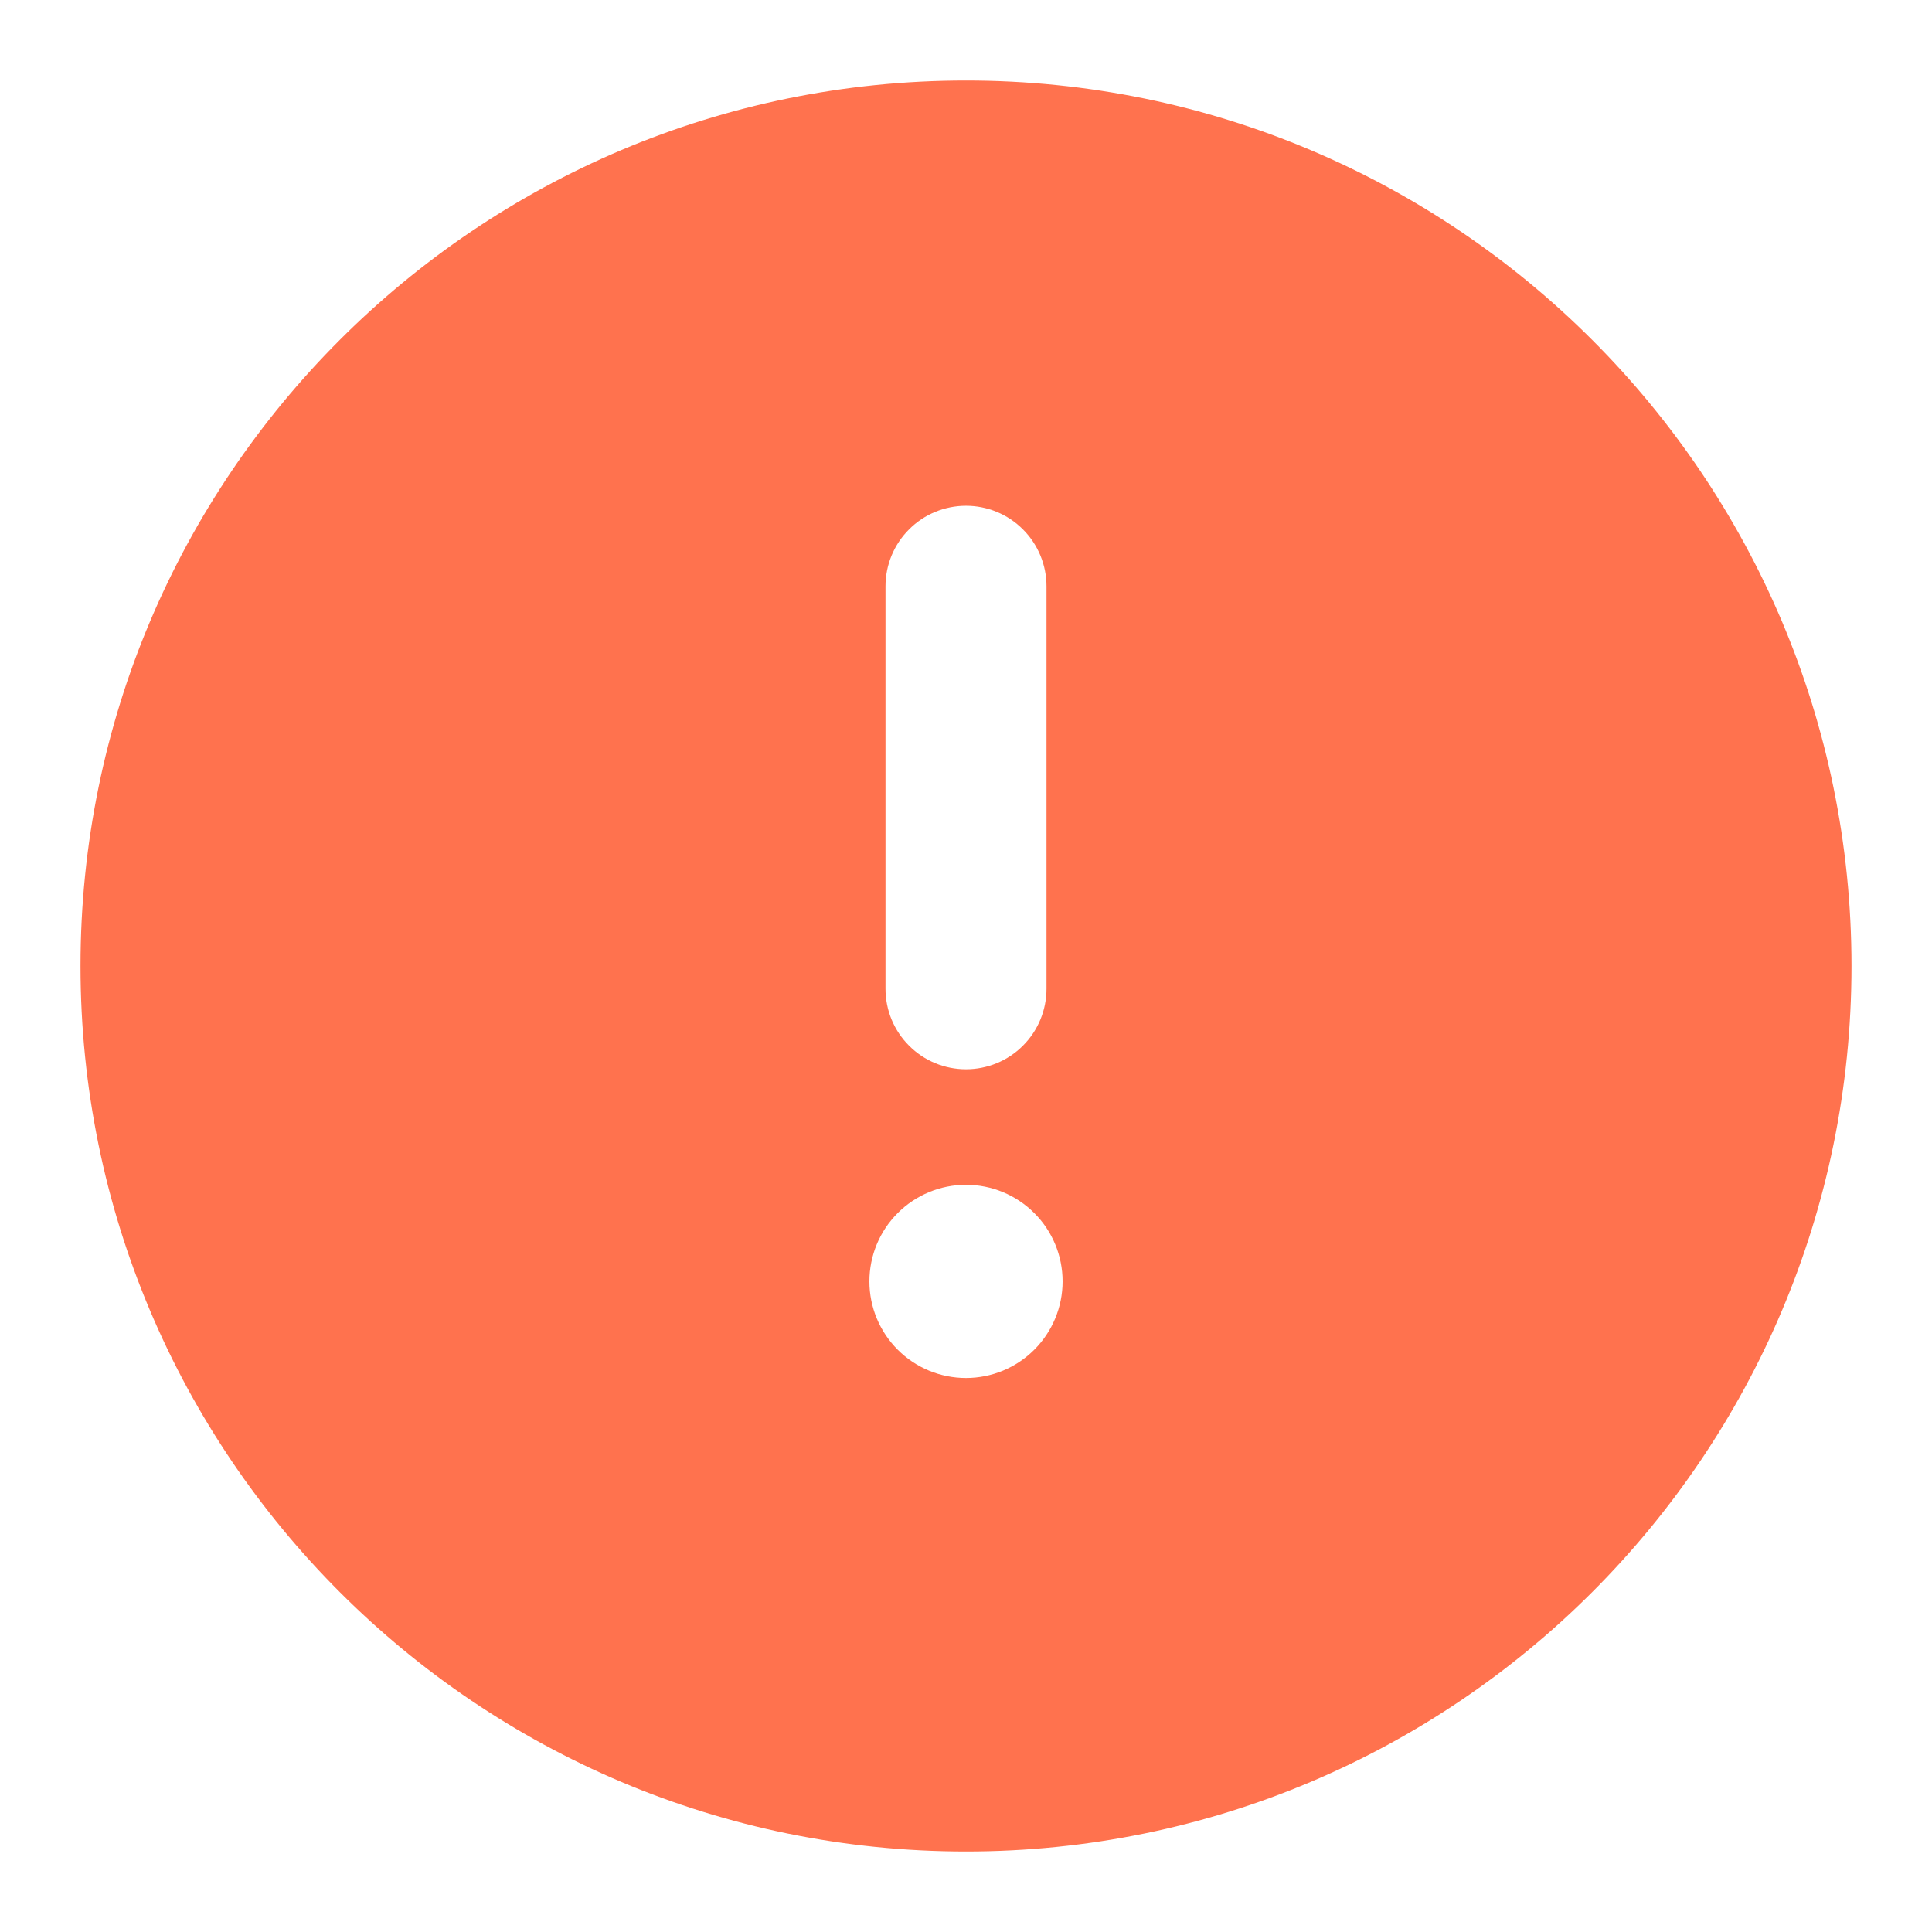 <svg width="24" height="24" viewBox="0 0 24 24" fill="none" xmlns="http://www.w3.org/2000/svg">
<path fill-rule="evenodd" clip-rule="evenodd" d="M12 17.118C11.682 17.118 11.377 16.992 11.152 16.767C10.926 16.541 10.8 16.236 10.8 15.918C10.8 15.6 10.926 15.294 11.152 15.069C11.377 14.844 11.682 14.718 12 14.718C12.318 14.718 12.623 14.844 12.848 15.069C13.074 15.294 13.2 15.6 13.2 15.918C13.2 16.236 13.074 16.541 12.848 16.767C12.623 16.992 12.318 17.118 12 17.118ZM11 7.283C11 7.018 11.105 6.763 11.293 6.576C11.48 6.388 11.735 6.283 12 6.283C12.265 6.283 12.52 6.388 12.707 6.576C12.895 6.763 13 7.018 13 7.283V12.283C13 12.548 12.895 12.803 12.707 12.99C12.52 13.178 12.265 13.283 12 13.283C11.735 13.283 11.48 13.178 11.293 12.99C11.105 12.803 11 12.548 11 12.283V7.283ZM12 1C5.925 1 1 5.925 1 12C1 18.076 5.925 23 12 23C18.075 23 23 18.076 23 12C23 5.925 18.075 1 12 1Z" fill="#FF724E"/>
</svg>
